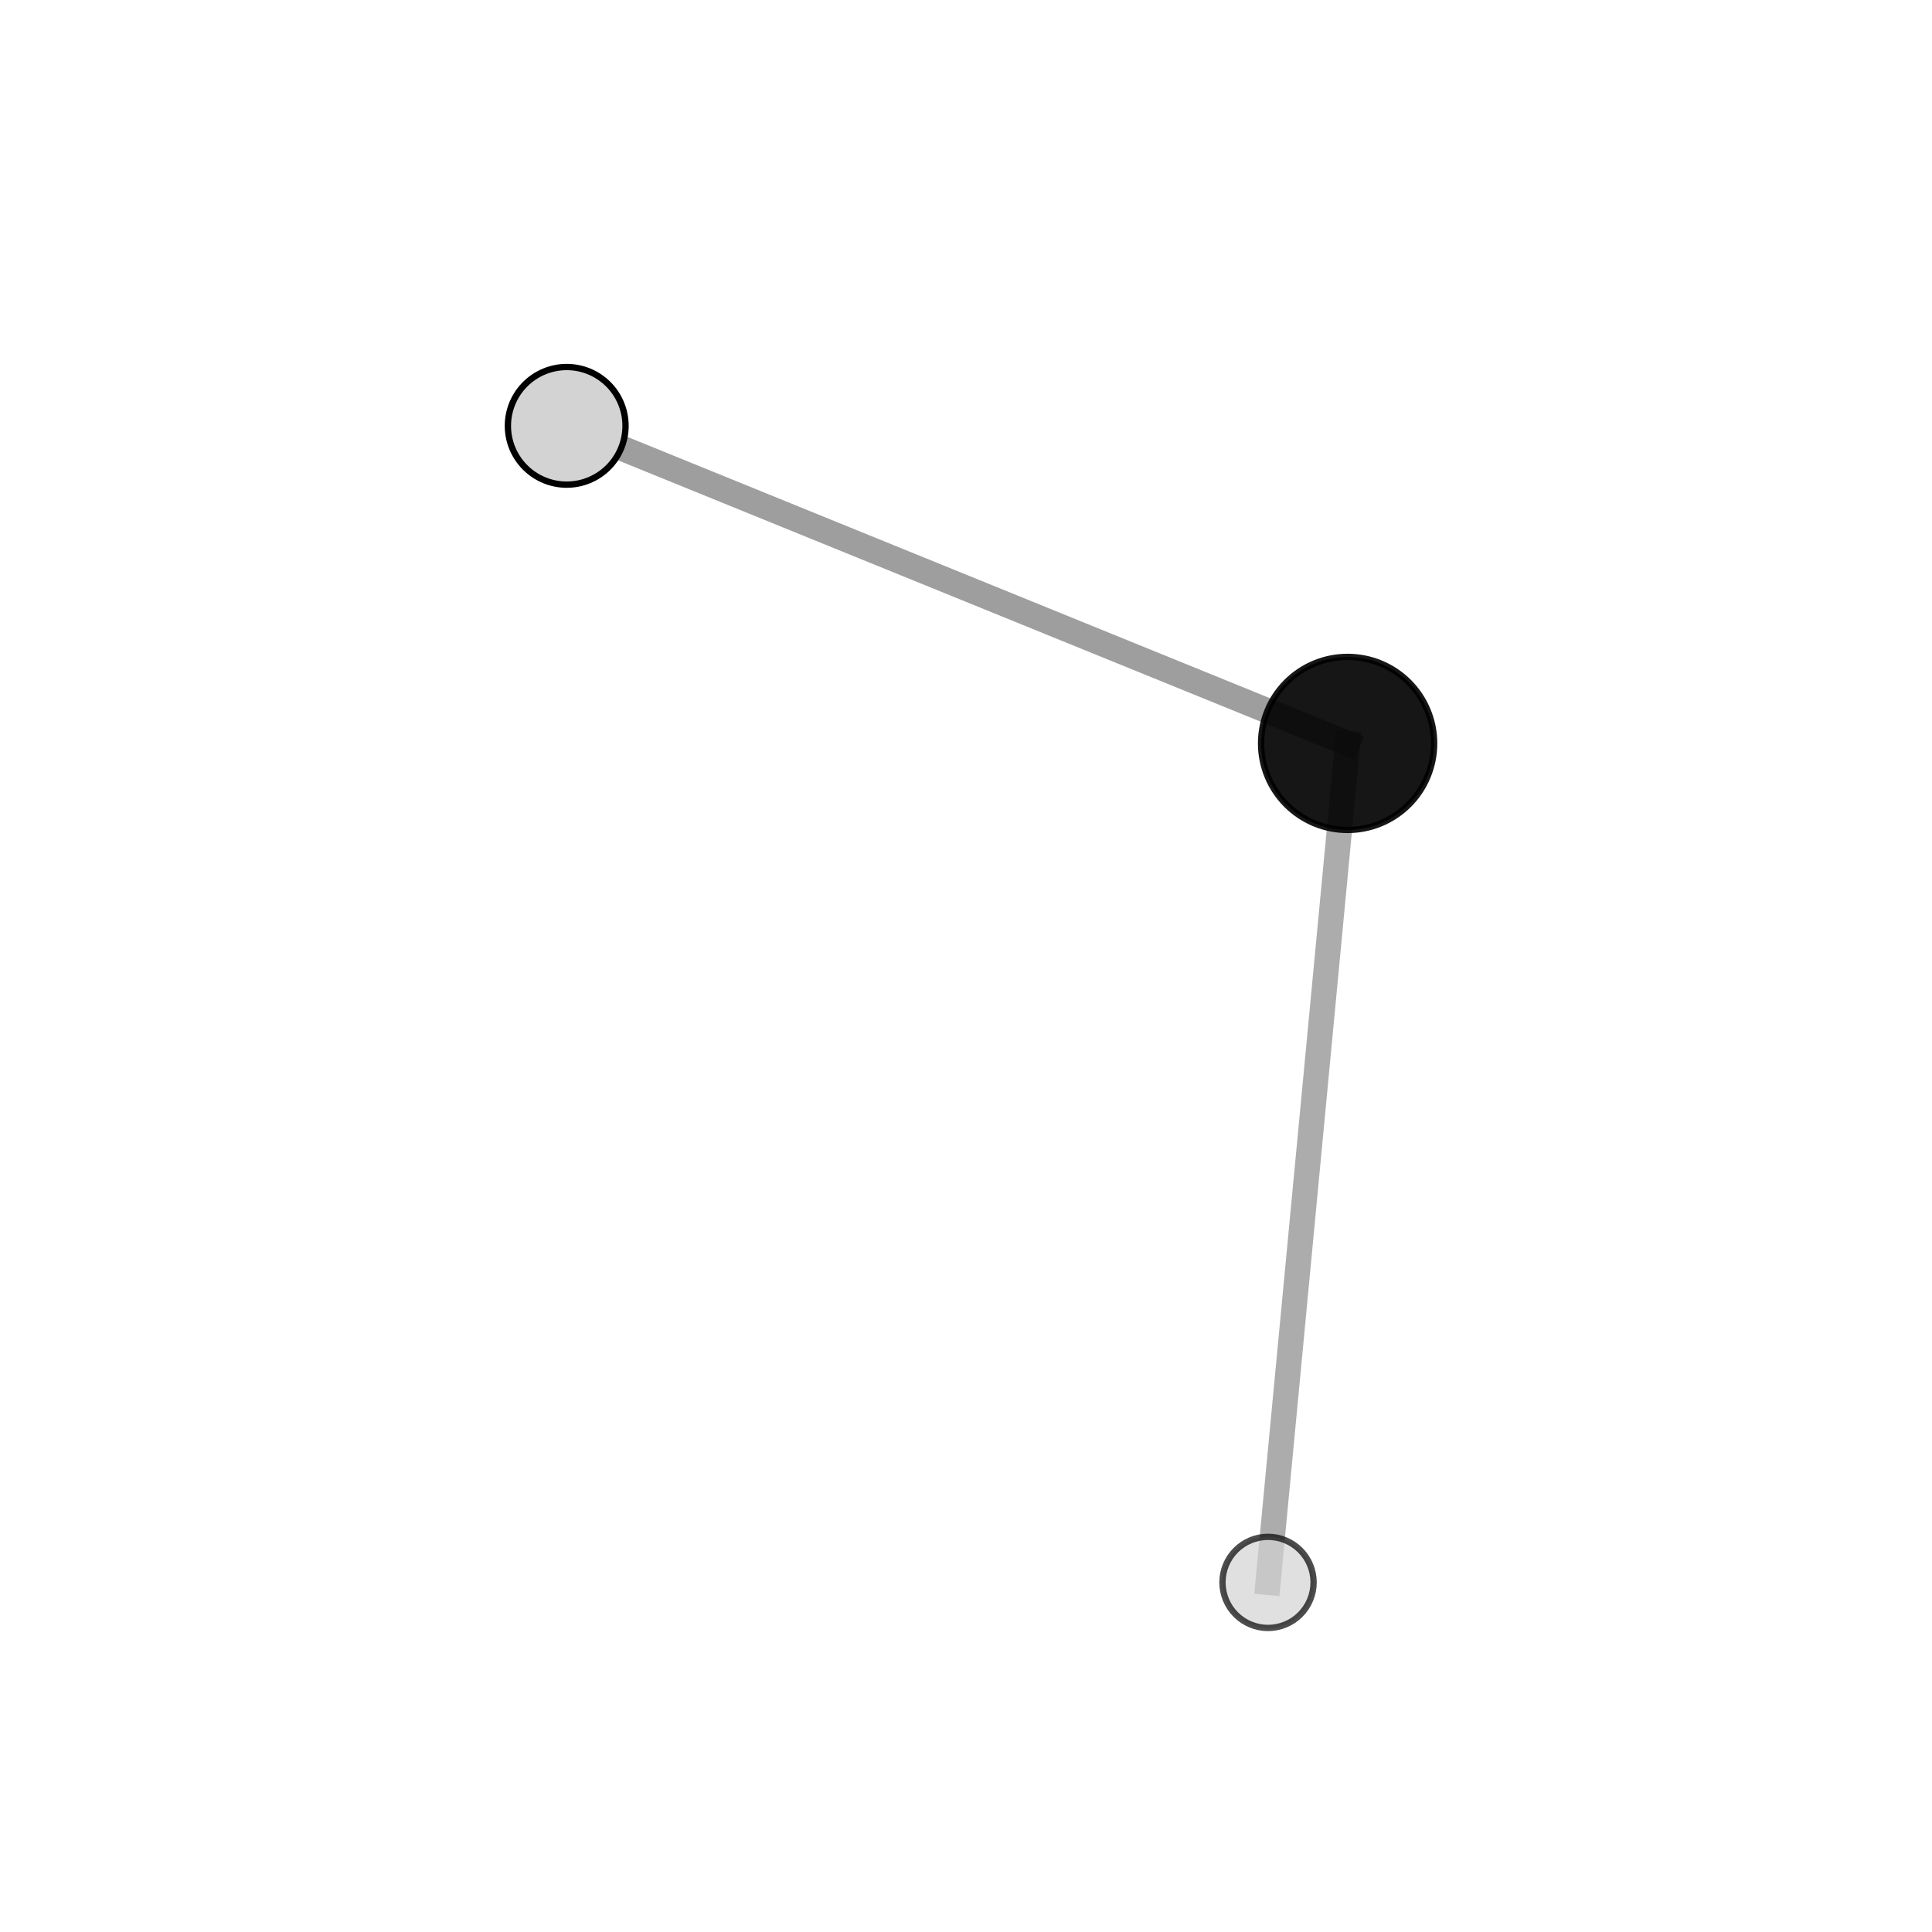 <?xml version="1.0" encoding="utf-8" standalone="no"?>
<!DOCTYPE svg PUBLIC "-//W3C//DTD SVG 1.1//EN"
  "http://www.w3.org/Graphics/SVG/1.1/DTD/svg11.dtd">
<svg xmlns:xlink="http://www.w3.org/1999/xlink" width="153pt" height="153pt" viewBox="0 0 153 153" xmlns="http://www.w3.org/2000/svg" version="1.1">
 <defs>
  <style type="text/css">*{stroke-linejoin: round; stroke-linecap: butt}</style>
 </defs>
 <g id="figure_1">
  <g id="patch_1">
   <path d="M 0 153 
L 153 153 
L 153 0 
L 0 0 
L 0 153 
z
" style="fill: none"/>
  </g>
  <g id="patch_2">
   <path d="M 7.2 145.8 
L 145.8 145.8 
L 145.8 7.2 
L 7.2 7.2 
L 7.2 145.8 
z
" style="fill: none"/>
  </g>
  <g id="axes_1">
   <g id="line2d_1">
    <path d="M 106.721 58.873 
L 100.418 125.313 
" clip-path="url(#p342de2eede)" style="fill: none; stroke: #808080; stroke-opacity: 0.645; stroke-width: 2; stroke-linecap: square"/>
   </g>
   <g id="line2d_2">
    <path d="M 106.721 58.873 
L 44.88 33.723 
" clip-path="url(#p342de2eede)" style="fill: none; stroke: #808080; stroke-opacity: 0.765; stroke-width: 2; stroke-linecap: square"/>
   </g>
   <g id="Path3DCollection_1">
    <path d="M 106.721 65.726 
C 108.538 65.726 110.281 65.004 111.566 63.719 
C 112.851 62.434 113.573 60.69 113.573 58.873 
C 113.573 57.056 112.851 55.313 111.566 54.028 
C 110.281 52.743 108.538 52.021 106.721 52.021 
C 104.904 52.021 103.16 52.743 101.875 54.028 
C 100.59 55.313 99.868 57.056 99.868 58.873 
C 99.868 60.69 100.59 62.434 101.875 63.719 
C 103.16 65.004 104.904 65.726 106.721 65.726 
z
" clip-path="url(#p342de2eede)" style="fill-opacity: 0.912; stroke: #000000; stroke-opacity: 0.912; stroke-width: 0.5"/>
    <path d="M 100.418 128.922 
C 101.375 128.922 102.293 128.541 102.97 127.865 
C 103.646 127.188 104.027 126.27 104.027 125.313 
C 104.027 124.356 103.646 123.439 102.97 122.762 
C 102.293 122.085 101.375 121.705 100.418 121.705 
C 99.461 121.705 98.543 122.085 97.867 122.762 
C 97.19 123.439 96.81 124.356 96.81 125.313 
C 96.81 126.27 97.19 127.188 97.867 127.865 
C 98.543 128.541 99.461 128.922 100.418 128.922 
z
" clip-path="url(#p342de2eede)" style="fill: #d3d3d3; fill-opacity: 0.7; stroke: #000000; stroke-opacity: 0.7; stroke-width: 0.5"/>
    <path d="M 44.88 38.381 
C 46.115 38.381 47.3 37.891 48.174 37.017 
C 49.047 36.144 49.538 34.959 49.538 33.723 
C 49.538 32.488 49.047 31.303 48.174 30.429 
C 47.3 29.556 46.115 29.065 44.88 29.065 
C 43.644 29.065 42.459 29.556 41.586 30.429 
C 40.712 31.303 40.221 32.488 40.221 33.723 
C 40.221 34.959 40.712 36.144 41.586 37.017 
C 42.459 37.891 43.644 38.381 44.88 38.381 
z
" clip-path="url(#p342de2eede)" style="fill: #d3d3d3; stroke: #000000; stroke-width: 0.5"/>
   </g>
  </g>
 </g>
 <defs>
  <clipPath id="p342de2eede">
   <rect x="7.2" y="7.2" width="138.6" height="138.6"/>
  </clipPath>
 </defs>
</svg>
